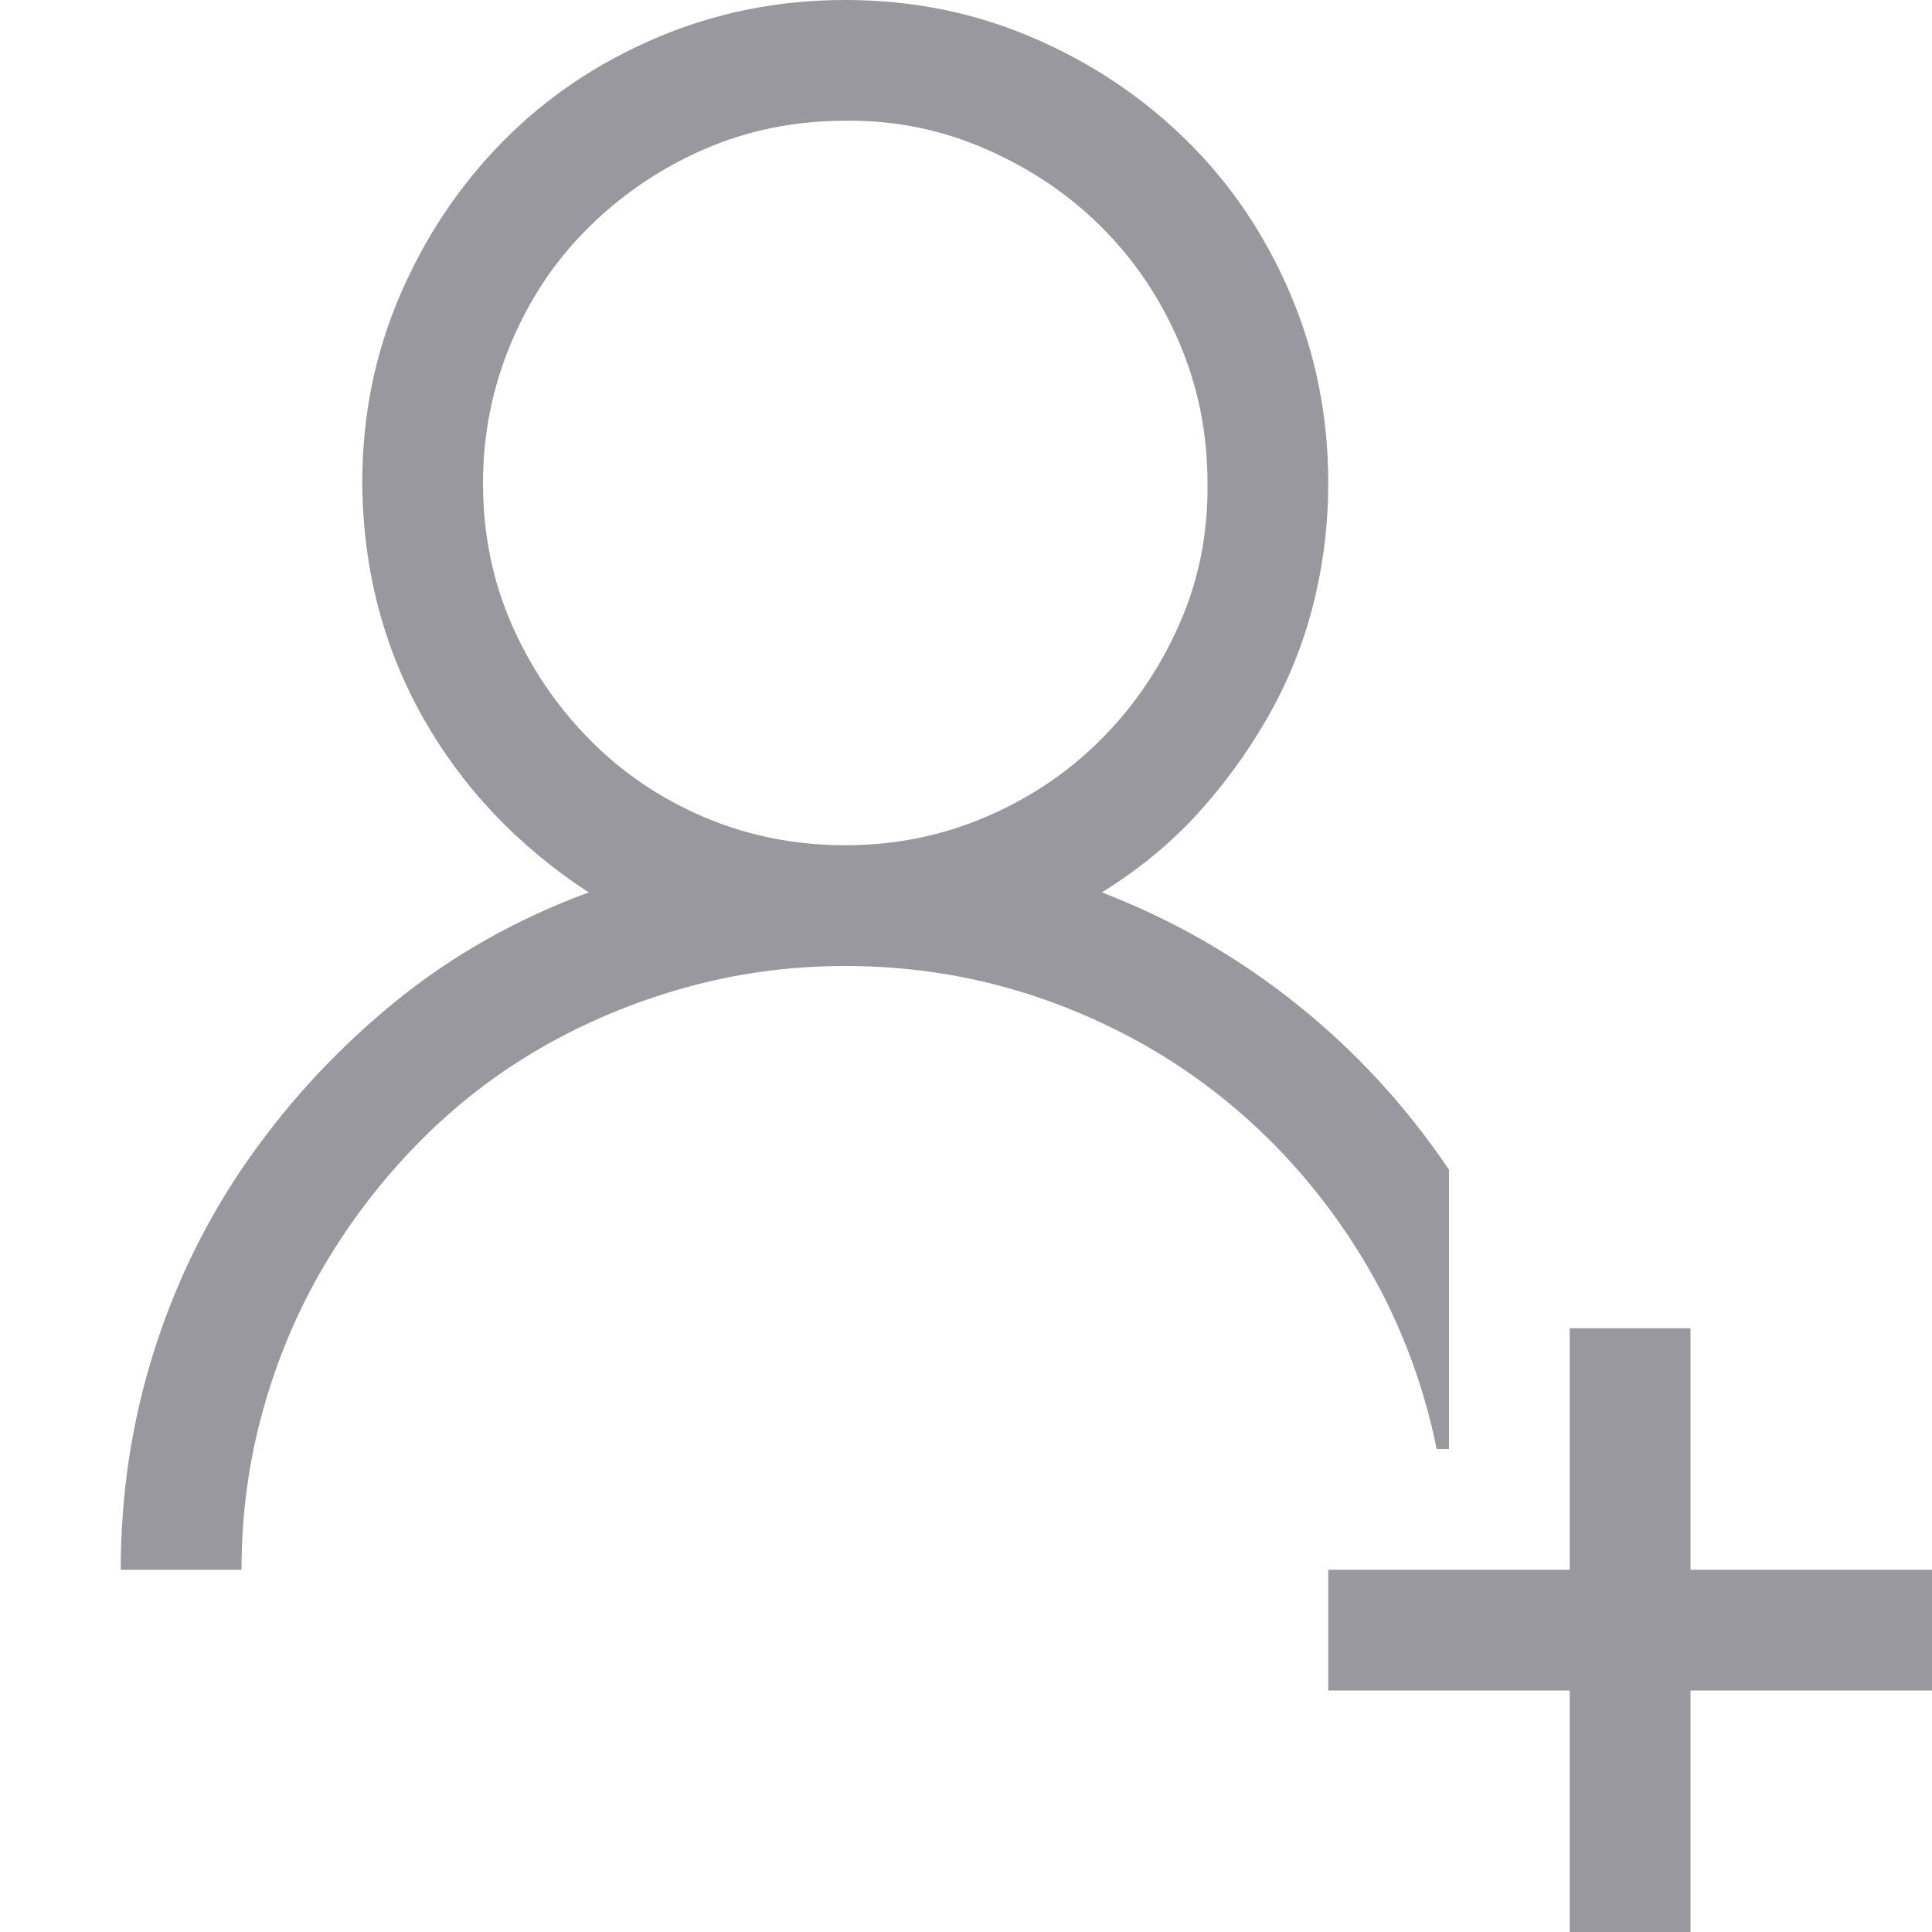 <svg width="20" height="20" viewBox="0 0 20 20" fill="none" xmlns="http://www.w3.org/2000/svg">
<path d="M15 15H14.873C14.723 14.271 14.46 13.6 14.082 12.988C13.704 12.376 13.245 11.849 12.705 11.406C12.165 10.963 11.556 10.618 10.879 10.371C10.202 10.124 9.492 10 8.75 10C8.177 10 7.624 10.075 7.09 10.225C6.556 10.374 6.058 10.583 5.596 10.85C5.133 11.117 4.714 11.442 4.336 11.826C3.958 12.21 3.633 12.633 3.359 13.096C3.086 13.558 2.874 14.056 2.725 14.59C2.575 15.124 2.5 15.677 2.5 16.25H1.25C1.25 15.469 1.364 14.717 1.592 13.994C1.82 13.271 2.148 12.604 2.578 11.992C3.008 11.38 3.516 10.837 4.102 10.361C4.688 9.886 5.352 9.512 6.094 9.238C5.358 8.757 4.785 8.151 4.375 7.422C3.965 6.693 3.757 5.885 3.75 5C3.75 4.31 3.88 3.662 4.141 3.057C4.401 2.451 4.756 1.921 5.205 1.465C5.654 1.009 6.185 0.651 6.797 0.391C7.409 0.13 8.06 0 8.75 0C9.44 0 10.088 0.13 10.693 0.391C11.299 0.651 11.829 1.006 12.285 1.455C12.741 1.904 13.099 2.435 13.359 3.047C13.62 3.659 13.75 4.31 13.75 5C13.75 5.43 13.698 5.85 13.594 6.26C13.49 6.67 13.333 7.057 13.125 7.422C12.917 7.786 12.672 8.122 12.393 8.428C12.113 8.734 11.784 9.004 11.406 9.238C12.135 9.518 12.806 9.902 13.418 10.391C14.03 10.879 14.557 11.452 15 12.109V15ZM5 5C5 5.521 5.098 6.006 5.293 6.455C5.488 6.904 5.755 7.301 6.094 7.646C6.432 7.992 6.829 8.262 7.285 8.457C7.741 8.652 8.229 8.75 8.75 8.75C9.264 8.75 9.749 8.652 10.205 8.457C10.661 8.262 11.058 7.995 11.396 7.656C11.735 7.318 12.005 6.921 12.207 6.465C12.409 6.009 12.507 5.521 12.5 5C12.5 4.486 12.402 4.001 12.207 3.545C12.012 3.089 11.745 2.692 11.406 2.354C11.068 2.015 10.667 1.745 10.205 1.543C9.743 1.341 9.258 1.243 8.75 1.25C8.229 1.25 7.744 1.348 7.295 1.543C6.846 1.738 6.449 2.005 6.104 2.344C5.758 2.682 5.488 3.083 5.293 3.545C5.098 4.007 5 4.492 5 5ZM17.5 16.25H20V17.5H17.5V20H16.25V17.5H13.75V16.25H16.25V13.75H17.5V16.25Z" fill="#98989E"/>
</svg>
